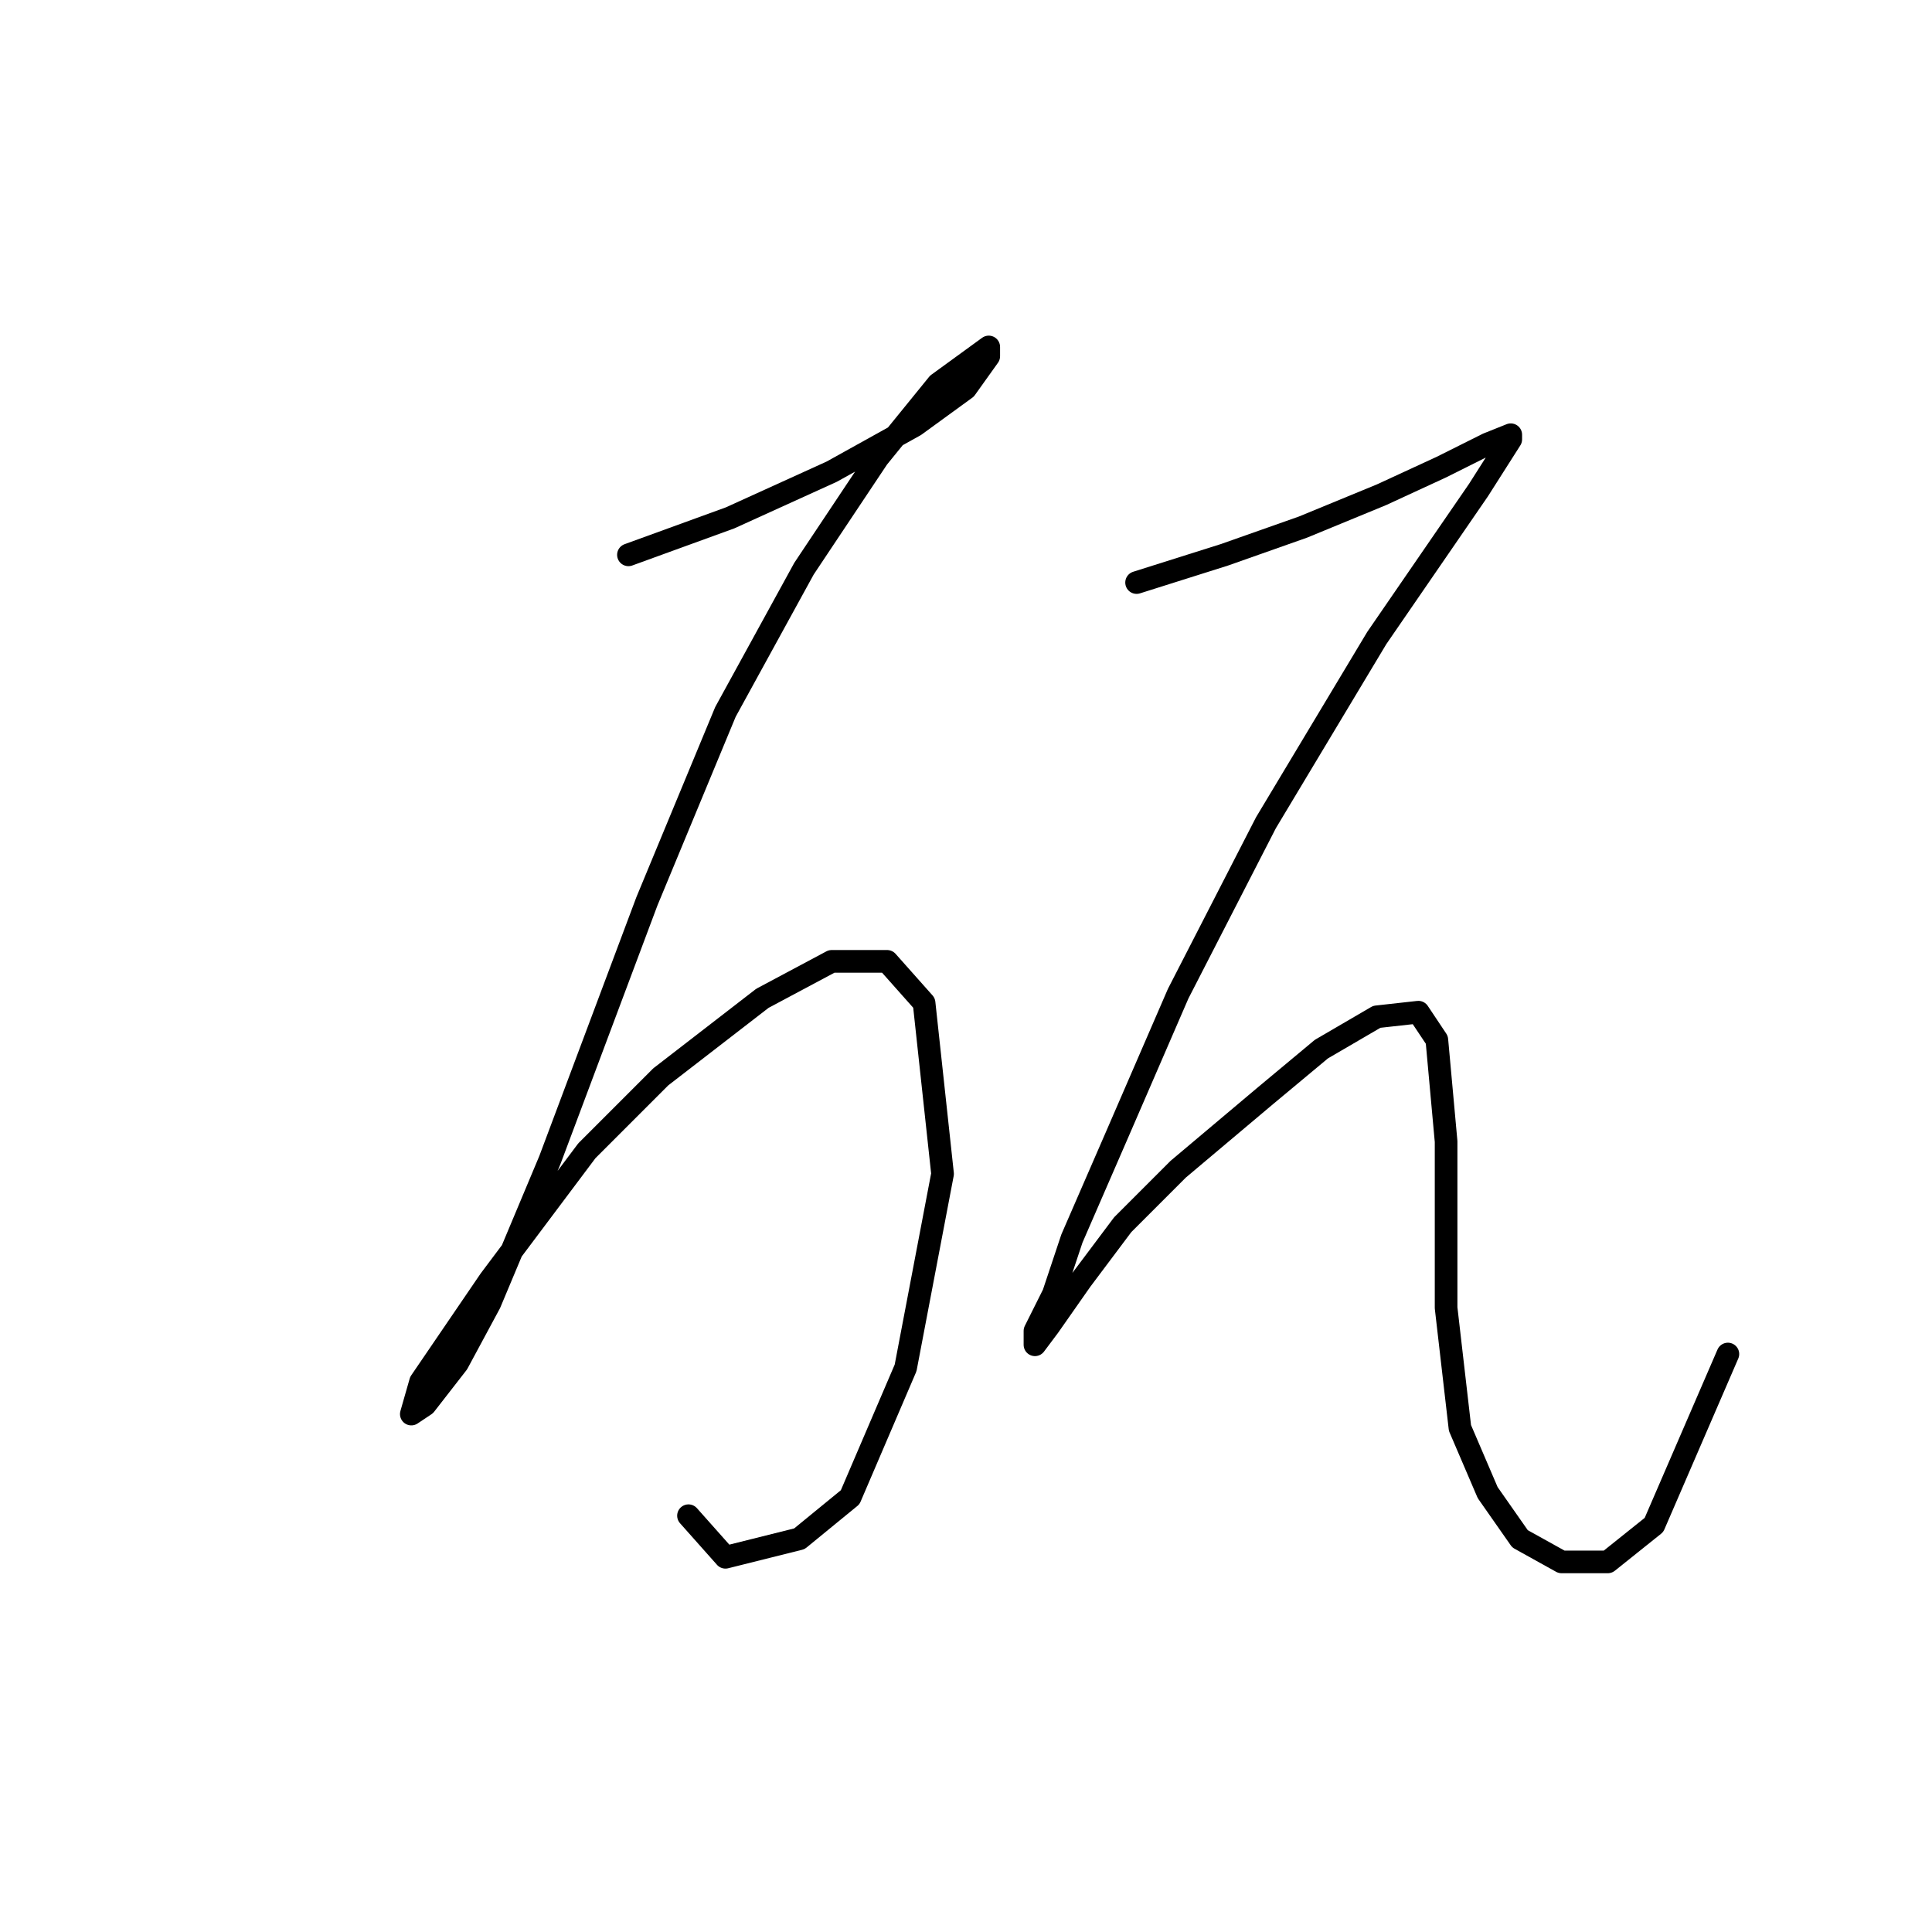 <?xml version="1.0" standalone="no"?>
    <svg width="256" height="256" xmlns="http://www.w3.org/2000/svg" version="1.1">
    <polyline stroke="black" stroke-width="3" stroke-linecap="round" fill="transparent" stroke-linejoin="round" points="83.271 73.519 96.737 68.622 110.204 62.501 121.222 56.38 127.955 51.483 131.015 47.198 131.015 45.974 124.282 50.871 116.325 60.665 106.531 75.356 96.125 94.331 85.719 119.428 72.865 153.706 64.907 172.682 60.622 180.639 56.338 186.148 54.501 187.372 55.726 183.088 64.907 169.621 77.762 152.482 87.555 142.688 101.022 132.282 110.204 127.385 117.549 127.385 122.446 132.894 124.894 155.543 119.997 181.251 112.652 198.39 105.919 203.899 96.125 206.348 91.228 200.839 91.228 200.839 " />
        <polyline stroke="black" stroke-width="3" stroke-linecap="round" fill="transparent" stroke-linejoin="round" points="150.603 77.192 162.233 73.519 172.639 69.847 183.045 65.562 191.003 61.889 197.124 58.829 200.184 57.604 200.184 58.216 195.899 64.95 182.433 84.537 167.742 109.022 156.112 131.67 148.155 150.033 142.034 164.112 139.585 171.457 137.137 176.354 137.137 178.191 138.973 175.742 143.258 169.621 148.767 162.276 156.112 154.93 167.742 145.137 175.088 139.015 182.433 134.731 187.942 134.119 190.39 137.791 191.615 151.258 191.615 173.294 193.451 189.209 197.124 197.778 201.408 203.899 206.917 206.96 213.039 206.96 219.16 202.063 228.954 179.415 228.954 179.415 " />
        </svg>
